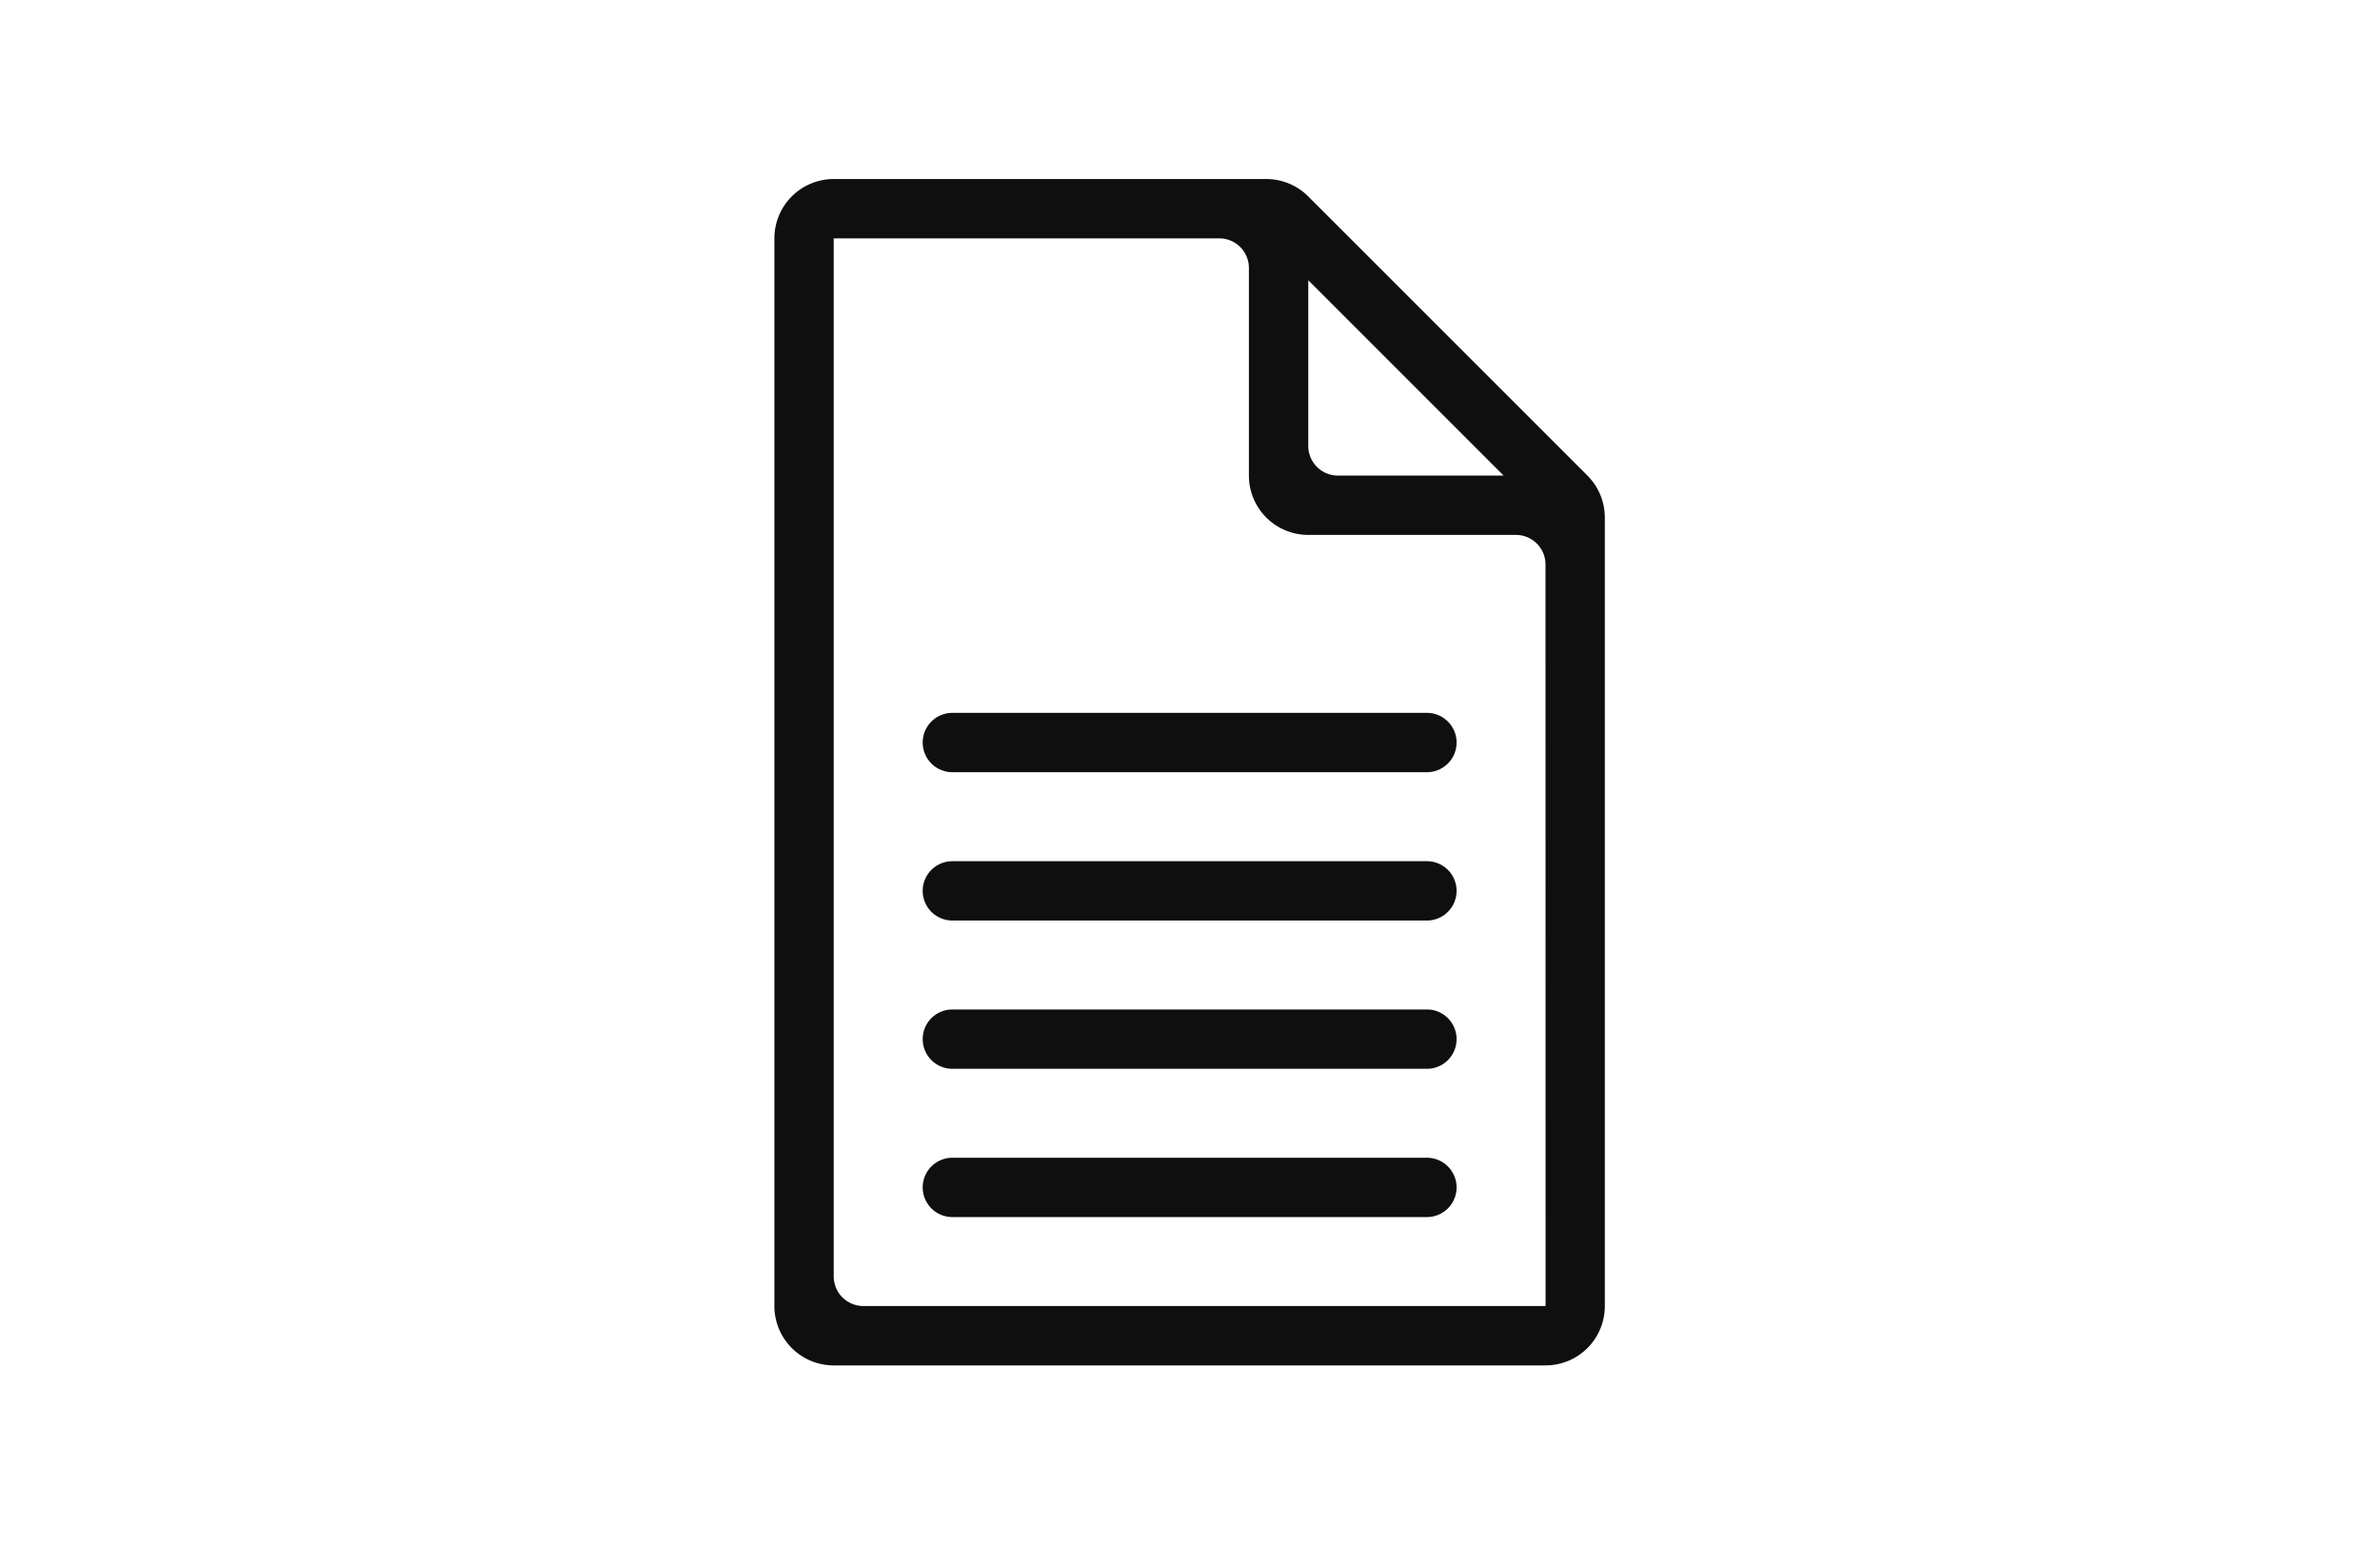 <svg id="Layer_1" data-name="Layer 1" xmlns="http://www.w3.org/2000/svg" viewBox="0 0 40 26">
  <title>c_invoice_1</title>
  <rect x="-0.277" y="-0.156" width="40.541" height="26.268" style="fill: #fff"/>
  <g>
    <path d="M14.012,21.452V4.006h6.48a.498.498,0,0,1,.498.498V7.993a.997.997,0,0,0,.997.997H25.477a.498.498,0,0,1,.498.498l.001,12.462H14.51a.498.498,0,0,1-.498-.498ZM21.988,4.71l3.283,3.283H22.486a.498.498,0,0,1-.498-.498V4.71ZM26.68,7.993,21.987,3.301a.996.996,0,0,0-.705-.292H14.012a.997.997,0,0,0-.997.997v17.945a.997.997,0,0,0,.997.997H25.975a.997.997,0,0,0,.997-.997V8.699a.997.997,0,0,0-.292-.705Z" style="fill: #0f0f0f"/>
    <path d="M23.981,19.458H16.006a.498.498,0,0,0,0,.997h7.976a.498.498,0,1,0,0-.997Z" style="fill: #0f0f0f"/>
    <path d="M23.981,16.966H16.006a.498.498,0,0,0,0,.997h7.976a.498.498,0,1,0,0-.997Z" style="fill: #0f0f0f"/>
    <path d="M23.981,14.474H16.006a.498.498,0,1,0,0,.997h7.976a.498.498,0,1,0,0-.997Z" style="fill: #0f0f0f"/>
    <path d="M16.006,12.978h7.976a.498.498,0,1,0,0-.997H16.006a.498.498,0,0,0,0,.997Z" style="fill: #0f0f0f"/>
  </g>
</svg>
